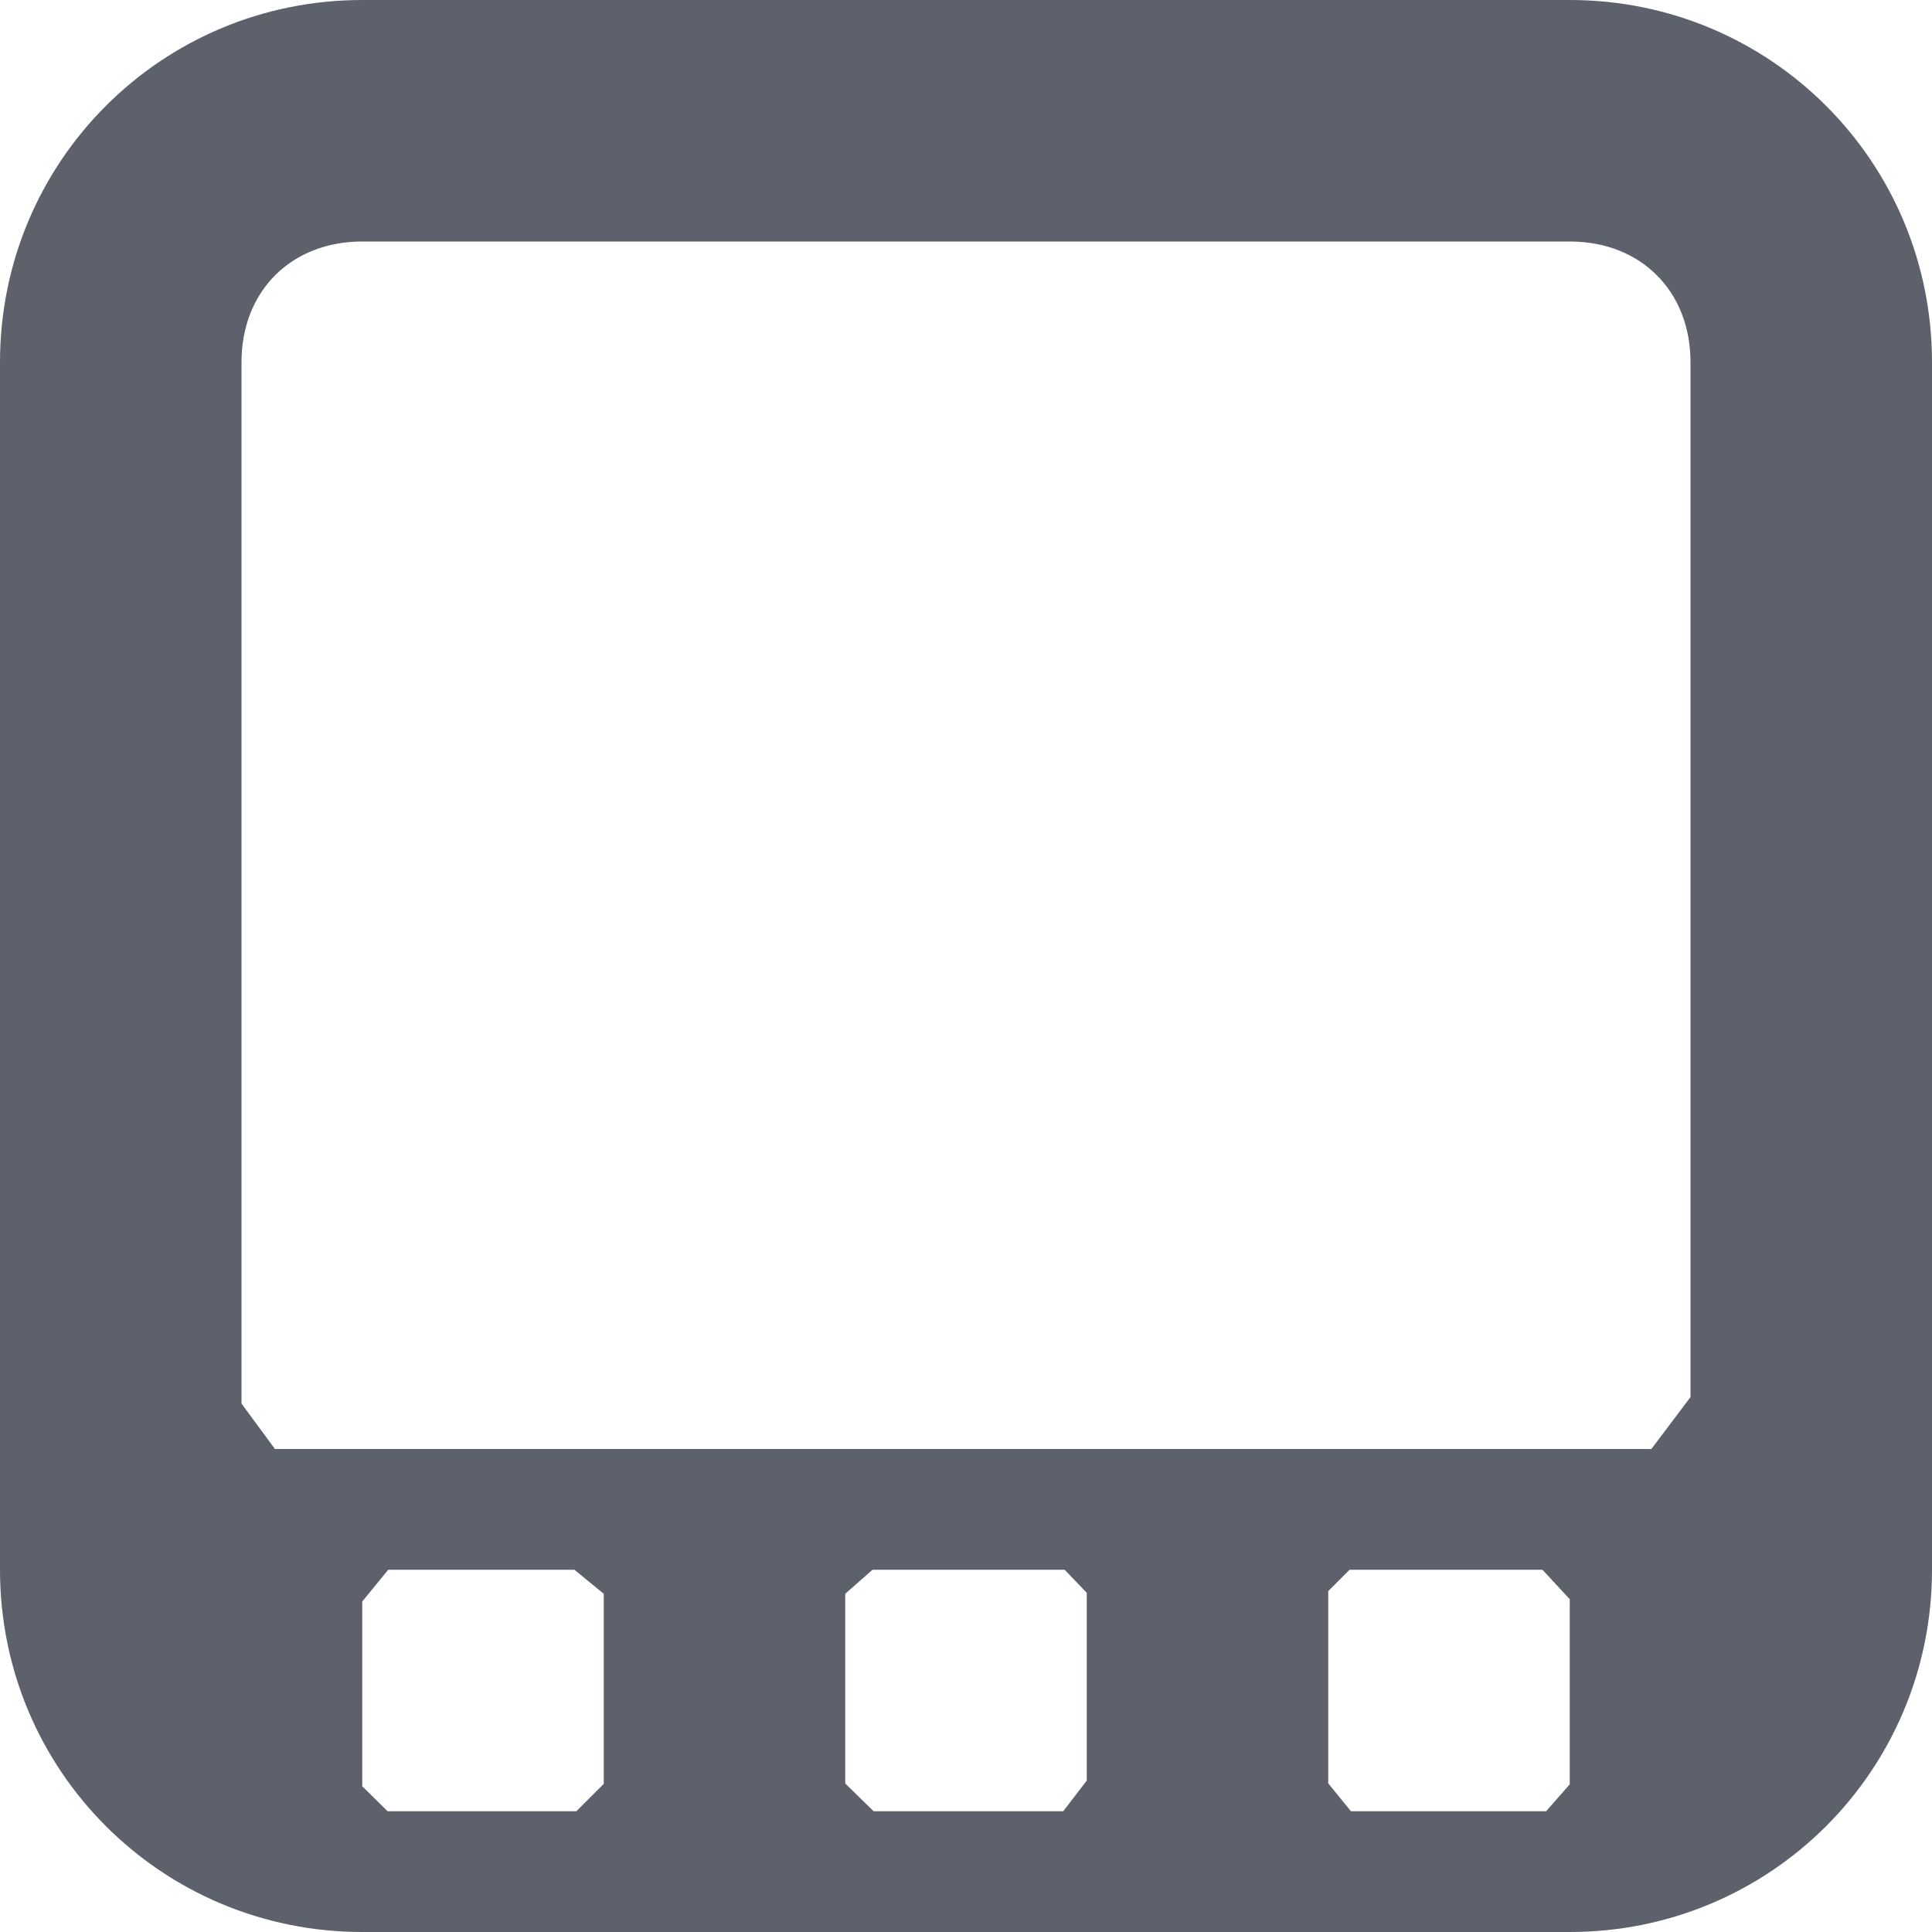 <?xml version="1.0" encoding="UTF-8" standalone="no"?>
<svg
   width="16"
   height="16"
   version="1.1"
   id="svg640239"
   sodipodi:docname="workspaces-symbolic.svg"
   inkscape:version="1.1.2 (0a00cf5339, 2022-02-04)"
   xmlns:inkscape="http://www.inkscape.org/namespaces/inkscape"
   xmlns:sodipodi="http://sodipodi.sourceforge.net/DTD/sodipodi-0.dtd"
   xmlns="http://www.w3.org/2000/svg"
   xmlns:svg="http://www.w3.org/2000/svg">
  <defs
     id="defs640243" />
  <sodipodi:namedview
     id="namedview640241"
     pagecolor="#ffffff"
     bordercolor="#666666"
     borderopacity="1.0"
     inkscape:pageshadow="2"
     inkscape:pageopacity="0.0"
     inkscape:pagecheckerboard="0"
     showgrid="false"
     inkscape:zoom="51.6875"
     inkscape:cx="7.9903265"
     inkscape:cy="8"
     inkscape:window-width="1920"
     inkscape:window-height="1051"
     inkscape:window-x="0"
     inkscape:window-y="29"
     inkscape:window-maximized="1"
     inkscape:current-layer="svg640239" />
  <path
     style="fill:#5c616c"
     d="M 3,0 C 1.338,0 0,1.338 0,3 v 10 c 0,1.662 1.338,3 3,3 h 10 c 1.662,0 3,-1.338 3,-3 V 3 C 16,1.338 14.662,0 13,0 Z m 0,2 h 10 c 0.589,0 1,0.411 1,1 v 8.57 L 13.676,12 v 0 H 2.277 v 0 L 2,11.624 V 3 C 2,2.411 2.411,2 3,2 Z m 0.215,11 v 0 H 4.757 L 5,13.199 v 0 1.574 0 L 4.773,15 H 3.21 v 0 L 3,14.793 v -1.53 z m 4.011,0 v 0 h 1.591 v 0 L 9,13.191 v 1.555 L 8.805,15 v 0 H 7.235 v 0 L 7,14.77 v -1.571 z m 3.951,0 v 0 h 1.597 v 0 L 13,13.244 v 1.533 L 12.804,15 v 0 h -1.616 L 11,14.769 v 0 -1.592 z"
     id="path640237"
     sodipodi:nodetypes="ssssssssssssccccccssccccccccccccccccccccccccccccccccccccccc" />
</svg>
